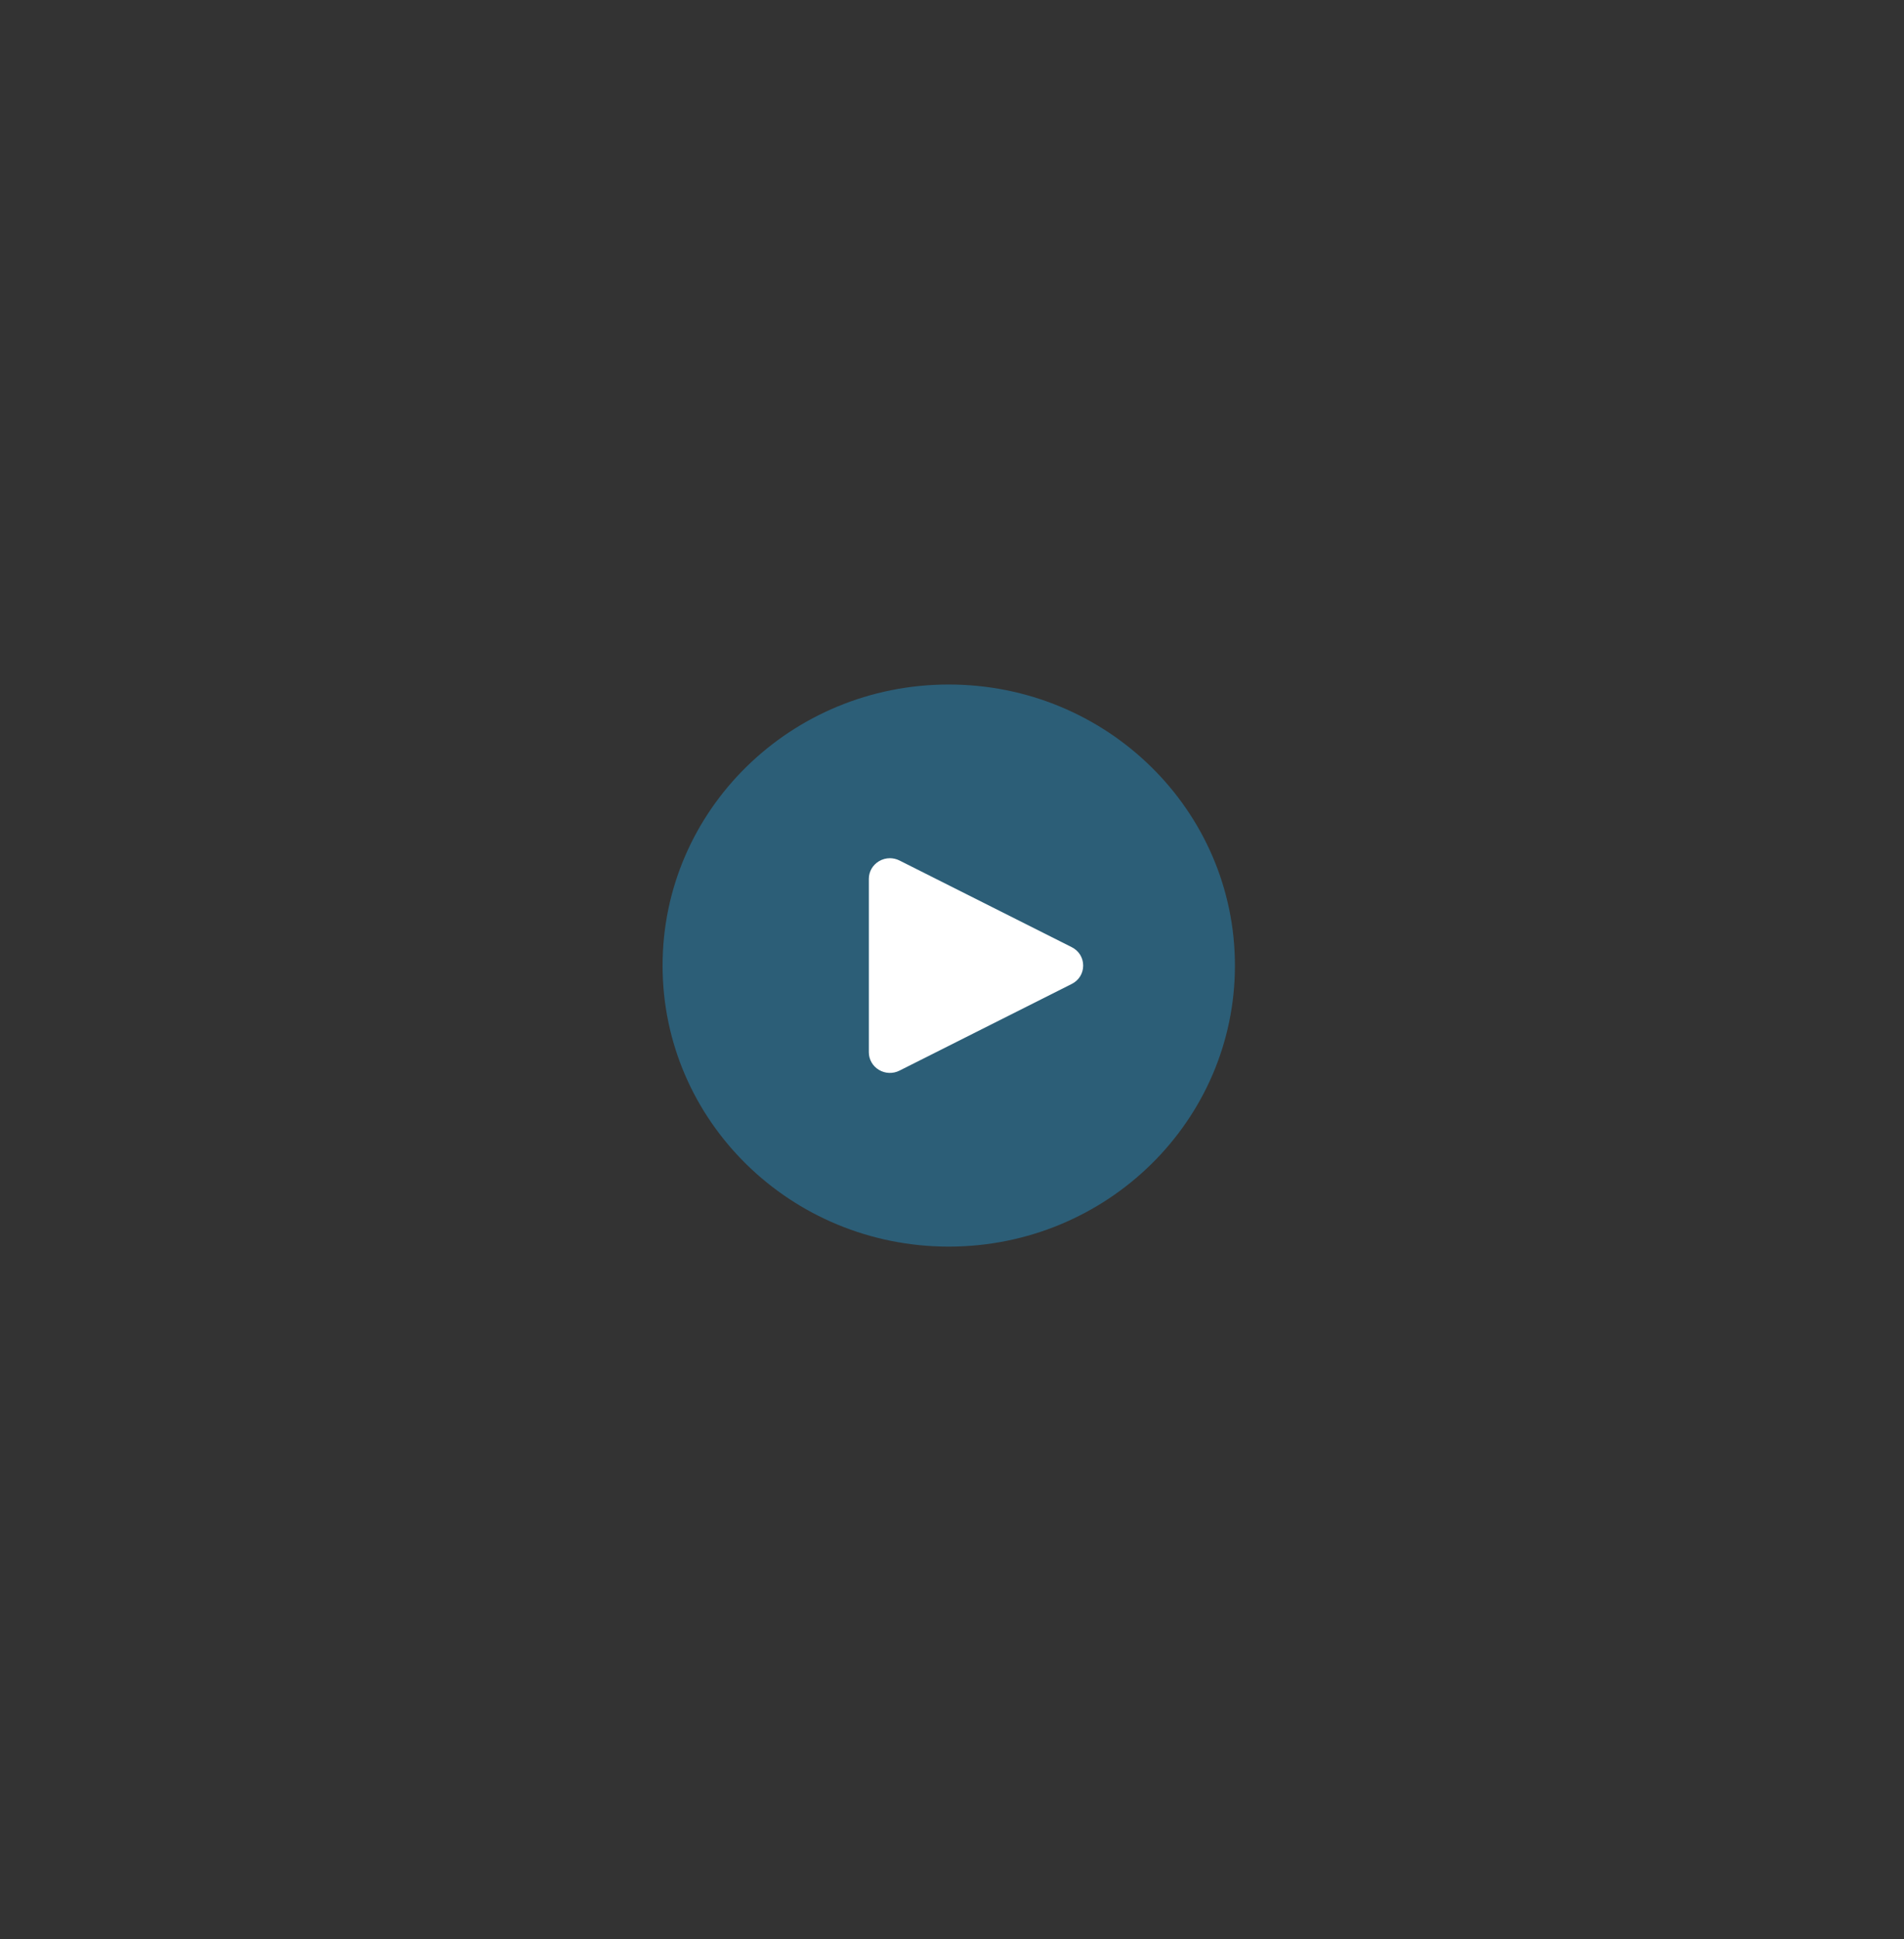 <svg width="111" height="113" viewBox="0 0 111 113" fill="none" xmlns="http://www.w3.org/2000/svg">
<rect x="0" y="0" width="111" height="113" fill="#333333" stroke="none"/>
<path d="M55.31 72.648C64.525 72.648 71.994 65.316 71.994 56.27C71.994 47.224 64.525 39.891 55.31 39.891C46.096 39.891 38.627 47.224 38.627 56.27C38.627 65.316 46.096 72.648 55.31 72.648Z" fill="#2C5E77"/>
<path d="M51.879 50.013C51.657 50.013 51.437 50.073 51.239 50.191C50.872 50.412 50.652 50.796 50.652 51.219V61.32C50.652 61.743 50.872 62.127 51.239 62.348C51.607 62.568 52.055 62.585 52.439 62.392L62.479 57.342C62.897 57.132 63.147 56.731 63.147 56.27C63.147 55.808 62.897 55.408 62.479 55.197L52.439 50.147C52.261 50.058 52.07 50.013 51.879 50.013Z" fill="white"/>
</svg>
